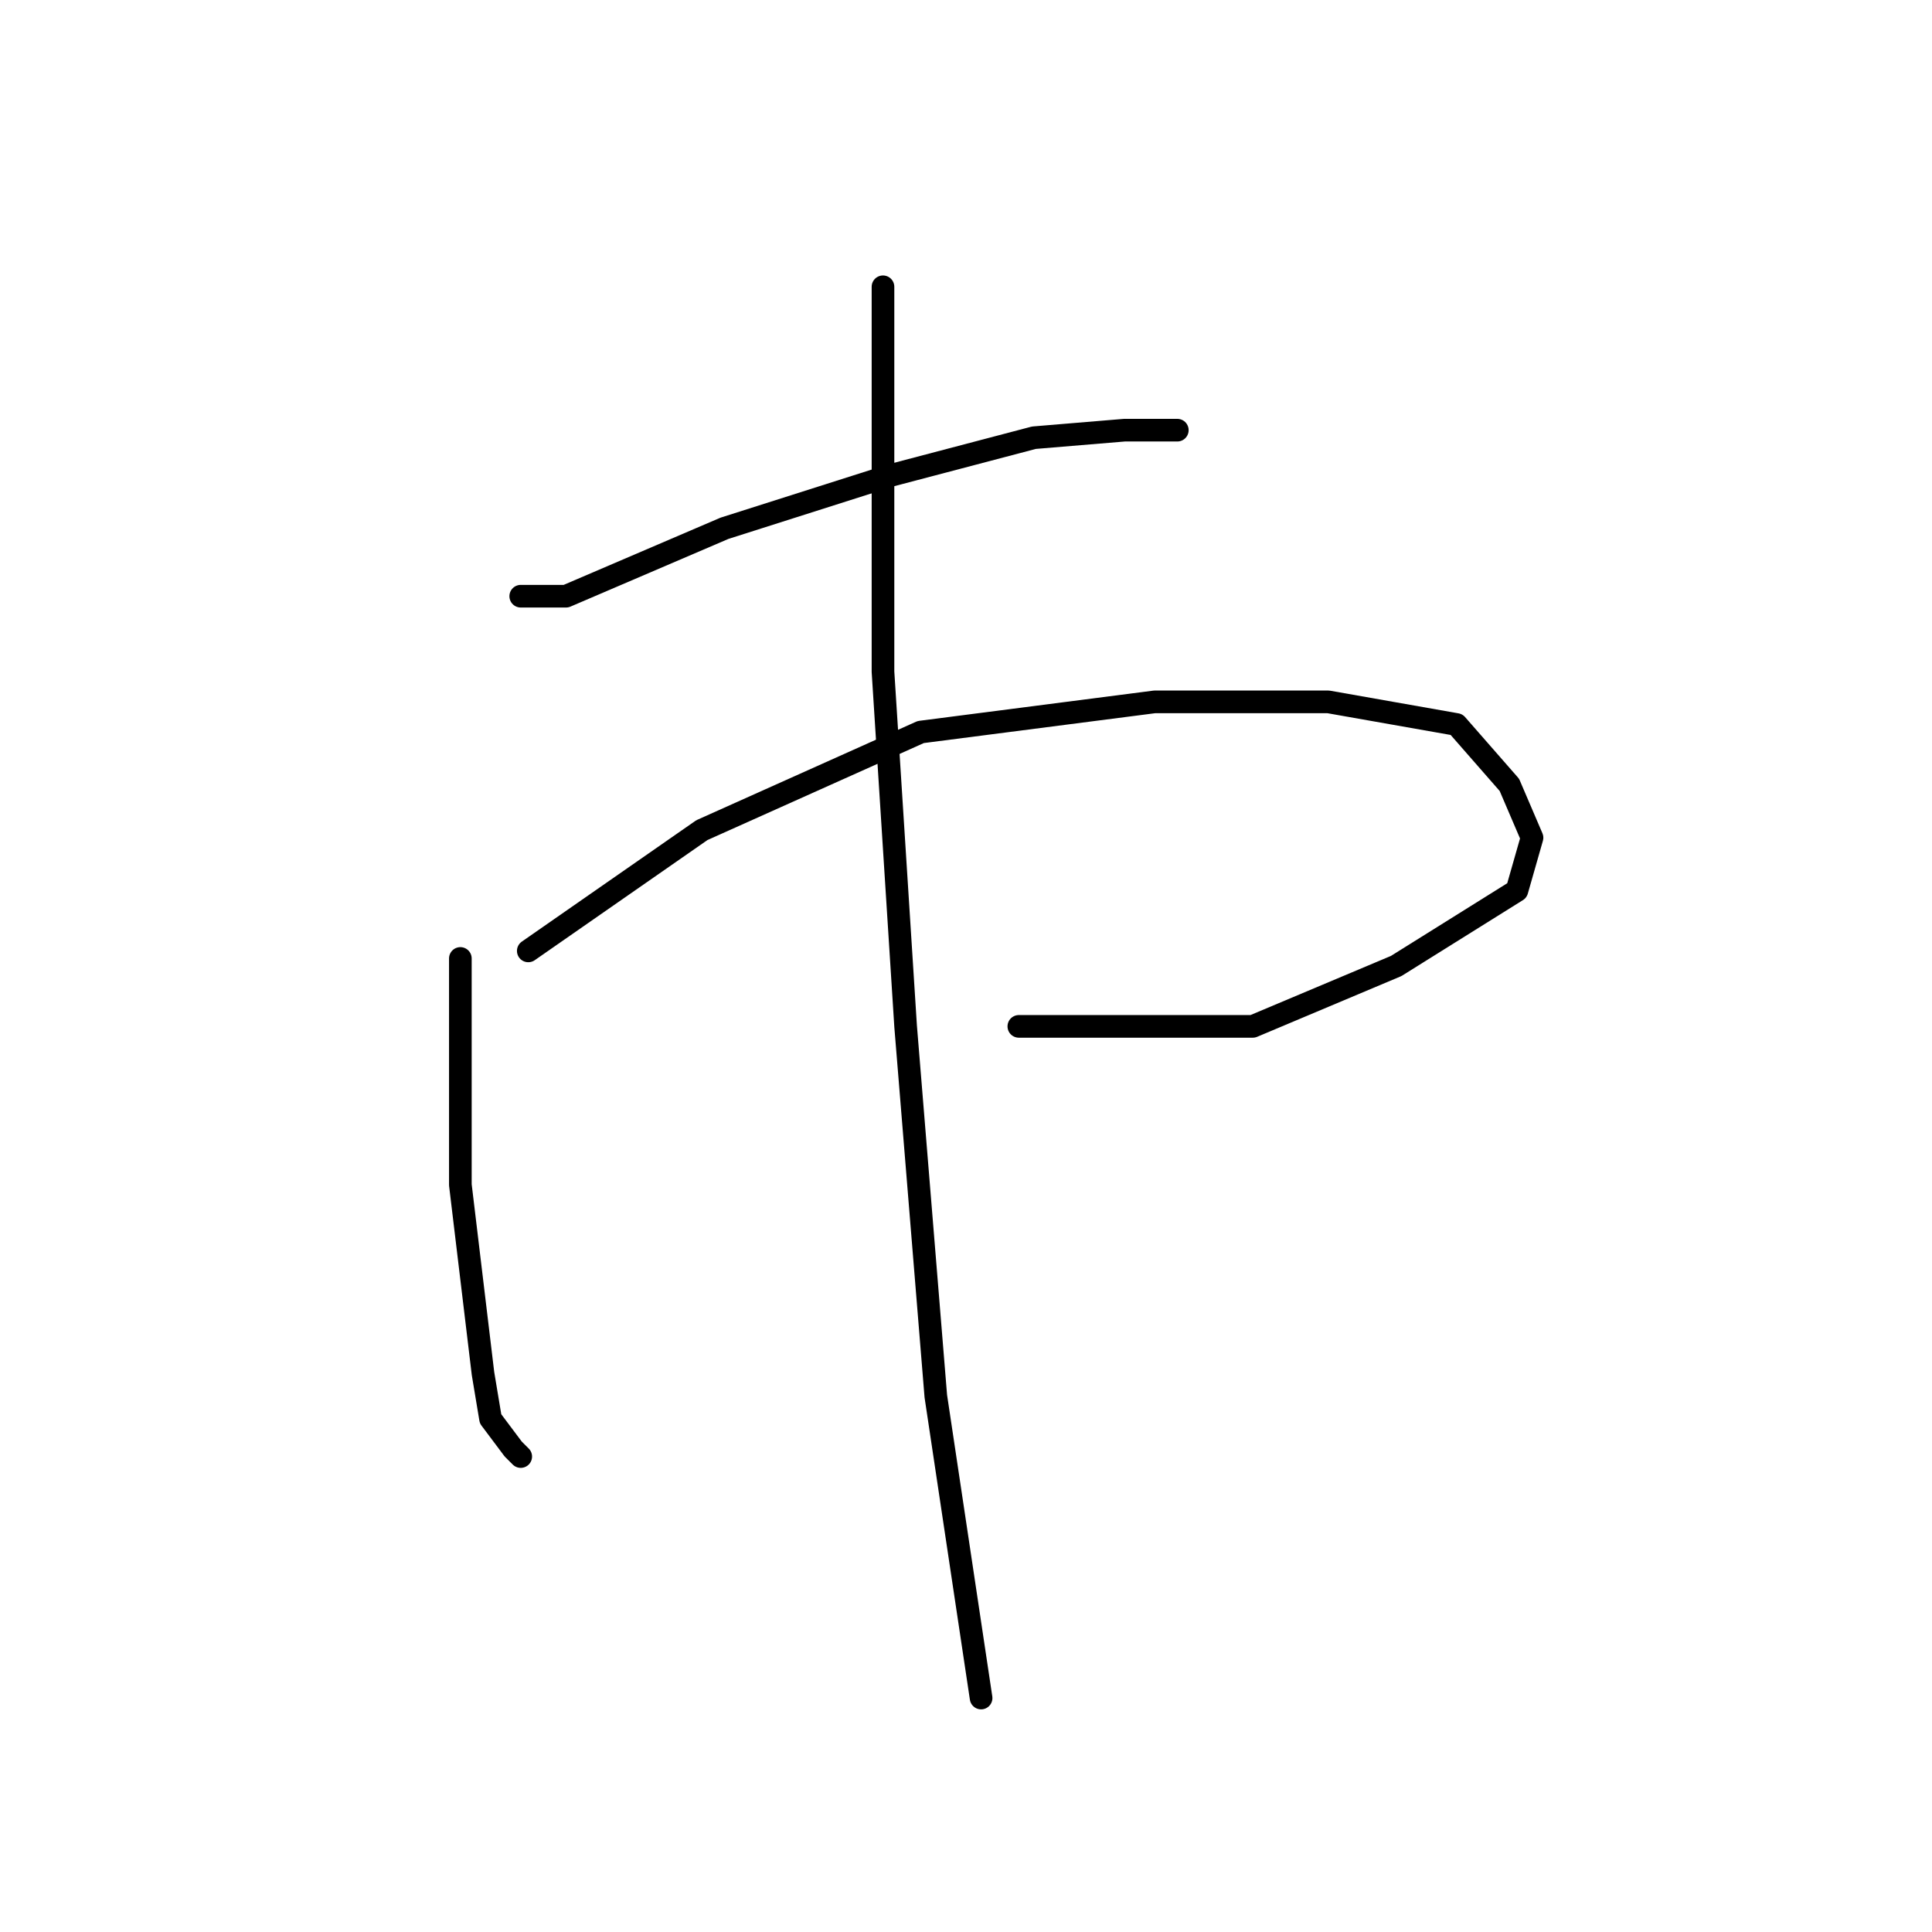 <?xml version="1.0" standalone="no"?>
    <svg width="256" height="256" xmlns="http://www.w3.org/2000/svg" version="1.1">
    <polyline stroke="black" stroke-width="3" stroke-linecap="round" fill="transparent" stroke-linejoin="round" points="69 79 75 79 96 70 118 63 137 58 149 57 154 57 156 57 156 57 " />
        <polyline stroke="black" stroke-width="3" stroke-linecap="round" fill="transparent" stroke-linejoin="round" points="61 127 61 134 61 148 61 157 64 182 65 188 68 192 69 193 69 193 " />
        <polyline stroke="black" stroke-width="3" stroke-linecap="round" fill="transparent" stroke-linejoin="round" points="70 126 93 110 122 97 153 93 176 93 193 96 200 104 203 111 201 118 185 128 166 136 143 136 135 136 135 136 " />
        <polyline stroke="black" stroke-width="3" stroke-linecap="round" fill="transparent" stroke-linejoin="round" points="117 38 117 56 117 89 120 136 124 185 130 225 130 225 " />
        </svg>